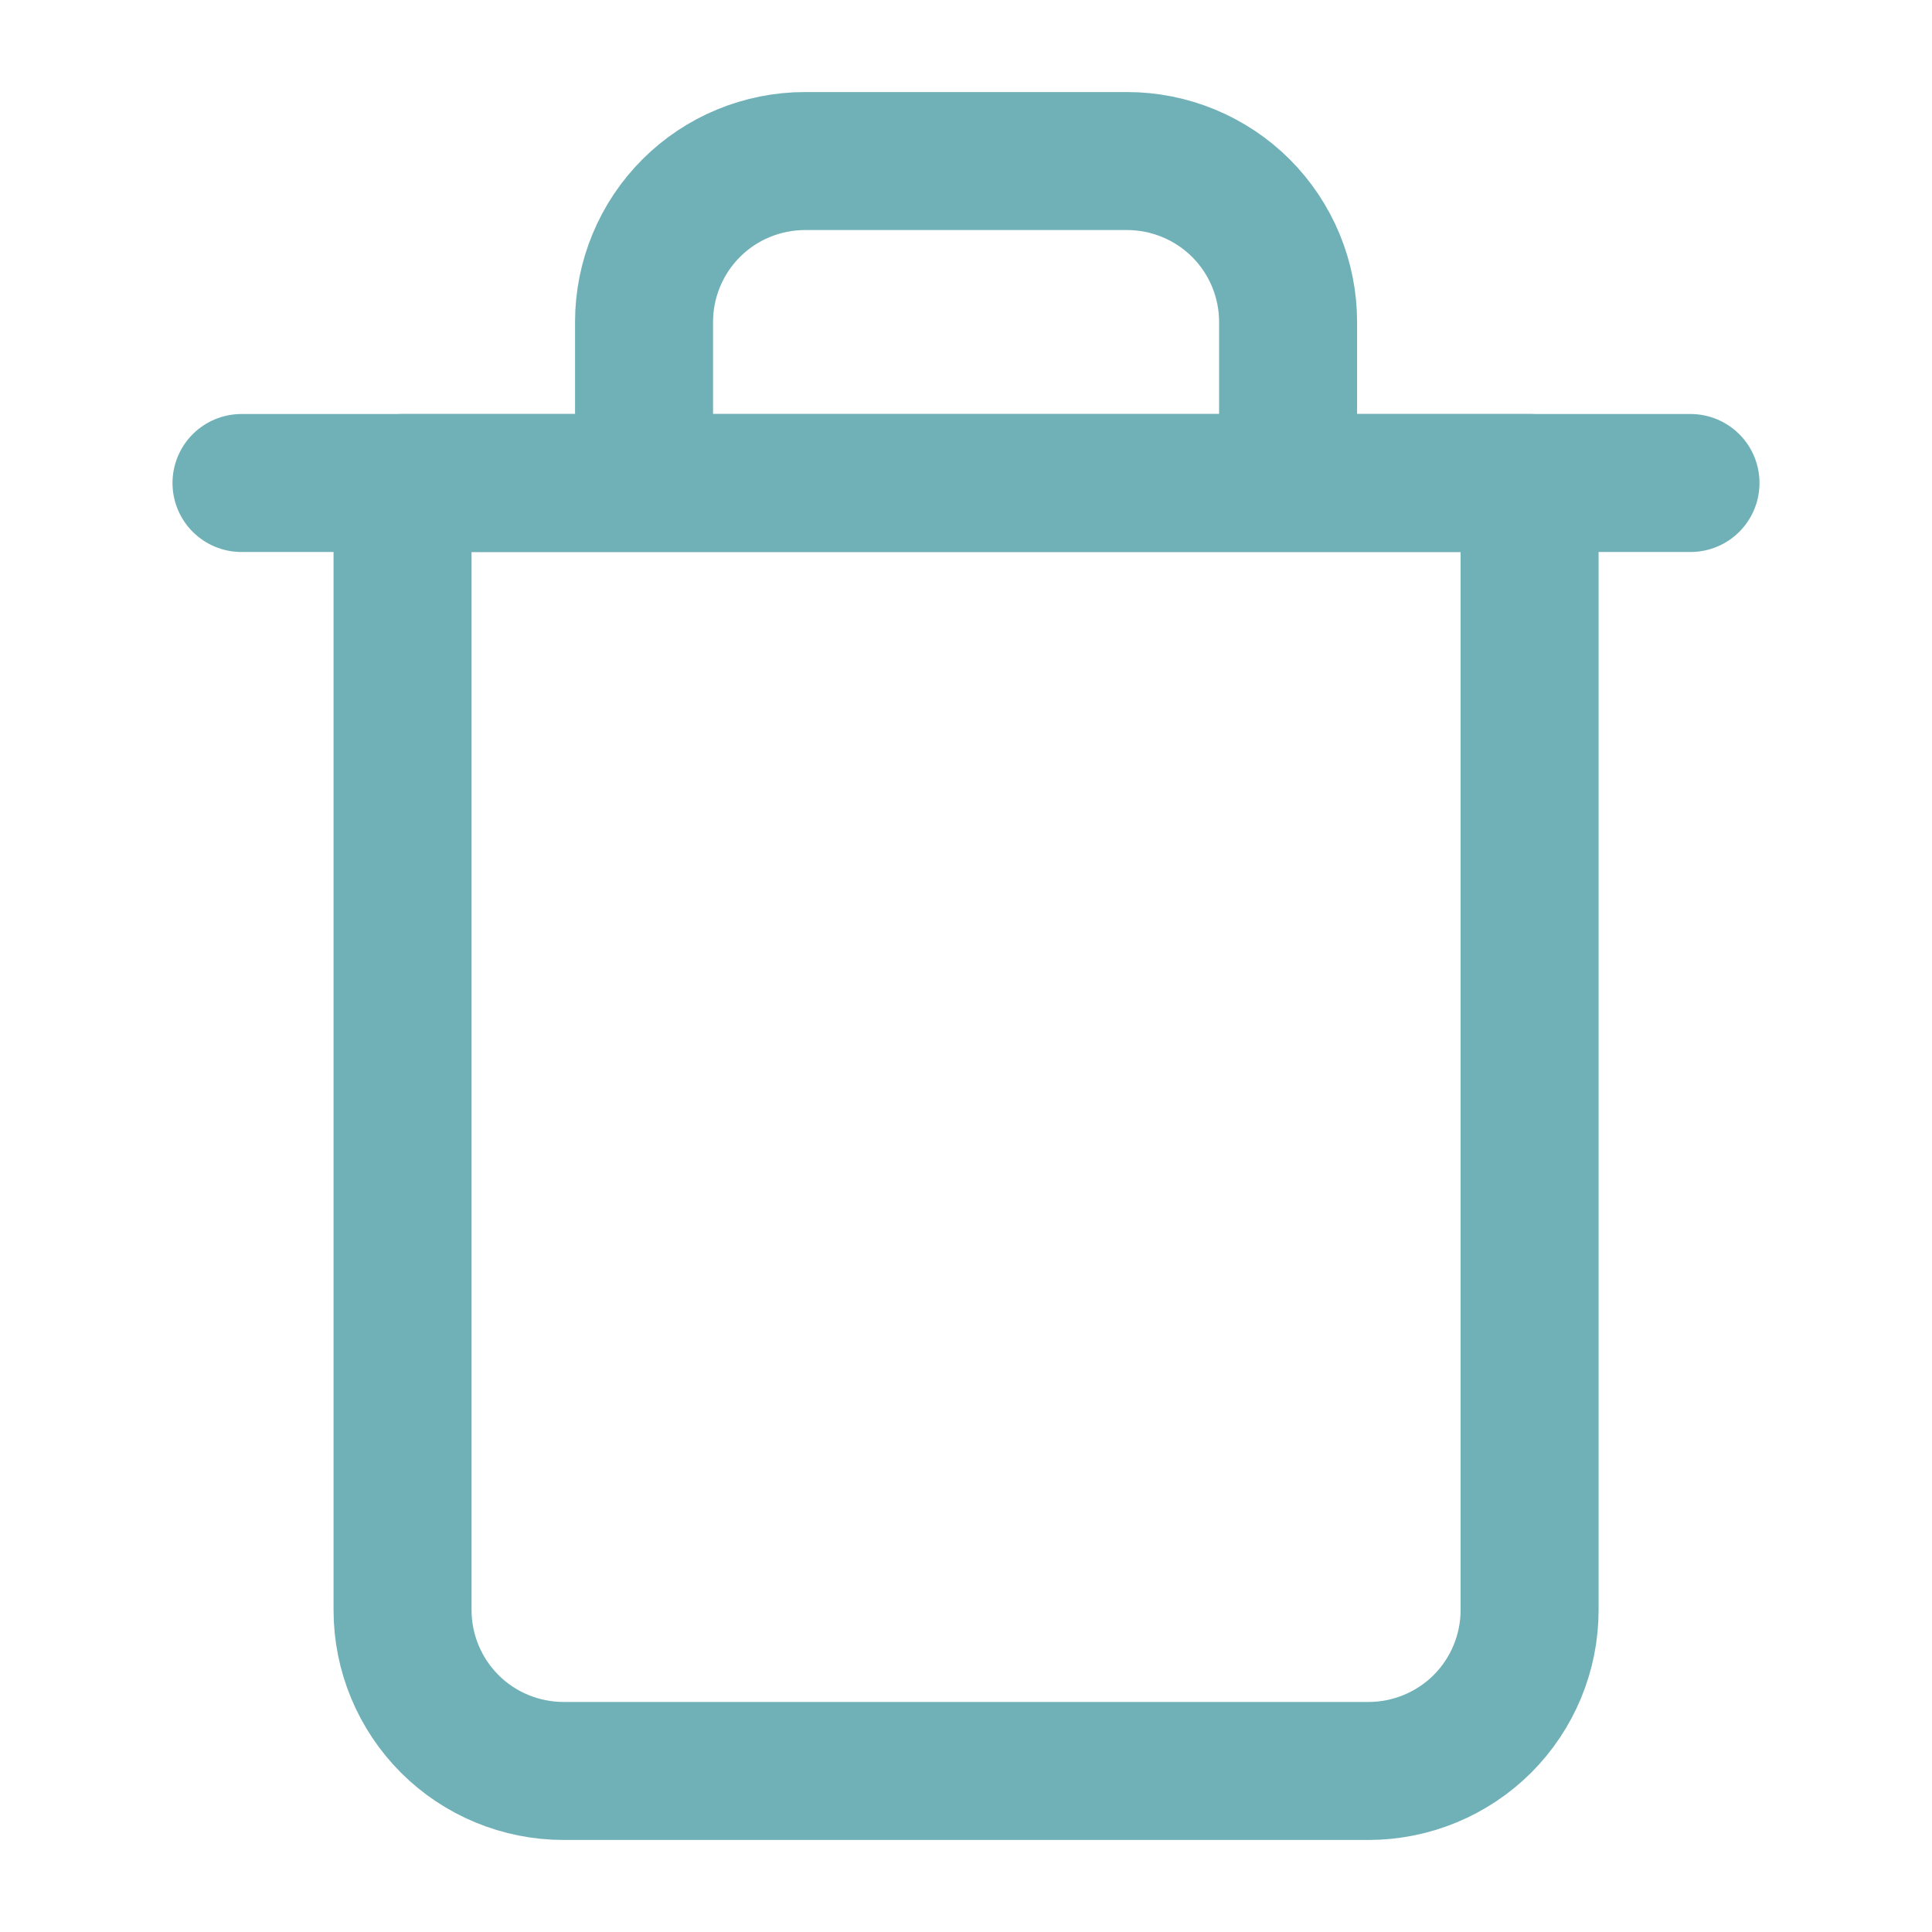 <svg width="14" height="14" viewBox="0 0 14 14" fill="none" xmlns="http://www.w3.org/2000/svg">
<path d="M1.75 3.5H2.917H12.25" stroke="#70B1B7" stroke-linecap="round" stroke-linejoin="round"/>
<path d="M4.667 3.5V2.333C4.667 2.024 4.79 1.727 5.009 1.508C5.227 1.29 5.524 1.167 5.834 1.167H8.167C8.476 1.167 8.773 1.29 8.992 1.508C9.211 1.727 9.334 2.024 9.334 2.333V3.5M11.084 3.5V11.667C11.084 11.976 10.961 12.273 10.742 12.492C10.523 12.71 10.226 12.833 9.917 12.833H4.084C3.774 12.833 3.477 12.71 3.259 12.492C3.04 12.273 2.917 11.976 2.917 11.667V3.5H11.084Z" stroke="#70B1B7" stroke-linecap="round" stroke-linejoin="round"/>
</svg>
